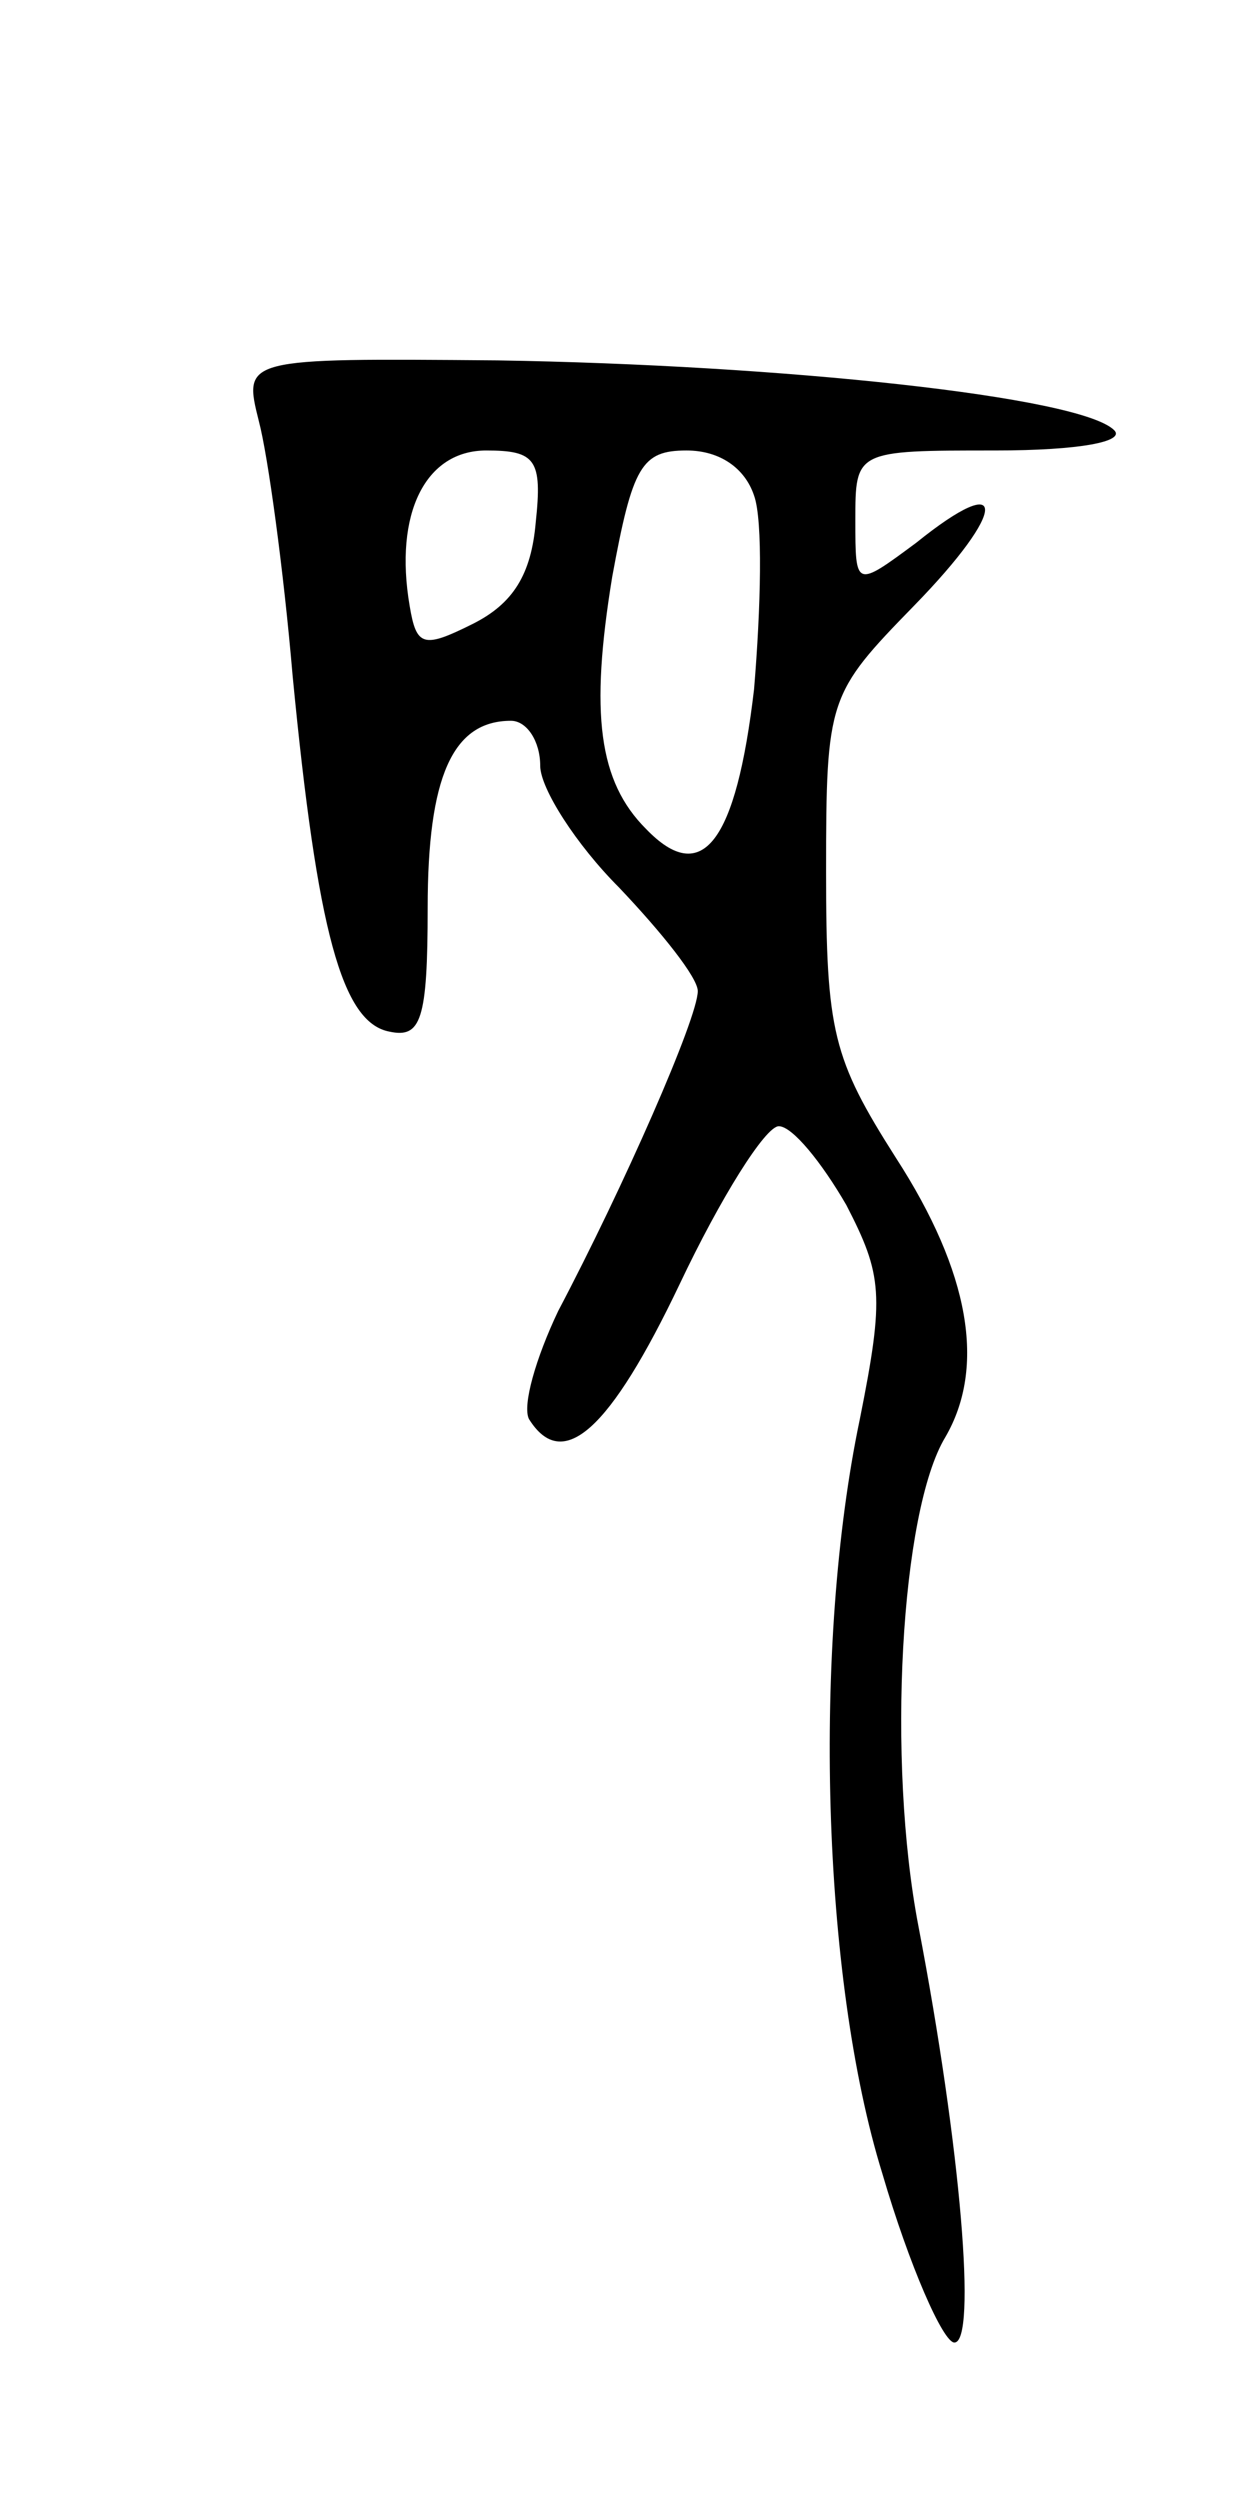 <svg version="1.0" xmlns="http://www.w3.org/2000/svg"
 width="55pt" height="111pt" viewBox="0 0 55 111"
 preserveAspectRatio="xMidYMid meet">
<g transform="translate(0,111) scale(0.1,-0.1)"
fill="#000000" stroke="none">
<path d="M115 923 c4 -15 11 -66 15 -113 11 -114 22 -154 43 -158 14 -3 17 5
17 55 0 58 11 83 37 83 7 0 13 -9 13 -20 0 -10 16 -35 35 -54 19 -20 35 -40
35 -46 0 -12 -33 -87 -62 -142 -10 -21 -16 -42 -13 -48 15 -24 36 -5 67 60 18
38 38 70 44 70 6 0 19 -16 30 -35 16 -31 17 -40 6 -95 -21 -100 -17 -248 10
-335 12 -41 27 -75 32 -75 10 0 3 86 -16 185 -14 73 -8 184 12 217 18 31 11
73 -22 124 -28 44 -31 56 -31 127 0 77 1 79 39 118 42 43 42 61 1 28 -27 -20
-27 -20 -27 10 0 31 0 31 62 31 38 0 58 4 53 9 -15 15 -148 29 -274 31 -113 1
-113 1 -106 -27z m123 -45 c-2 -23 -10 -36 -28 -45 -22 -11 -25 -10 -28 8 -7
41 7 69 34 69 22 0 25 -4 22 -32z m97 12 c4 -11 3 -50 0 -86 -8 -68 -23 -88
-48 -62 -21 21 -25 51 -15 112 9 49 13 56 33 56 15 0 26 -8 30 -20z"/>
</g>
</svg>
